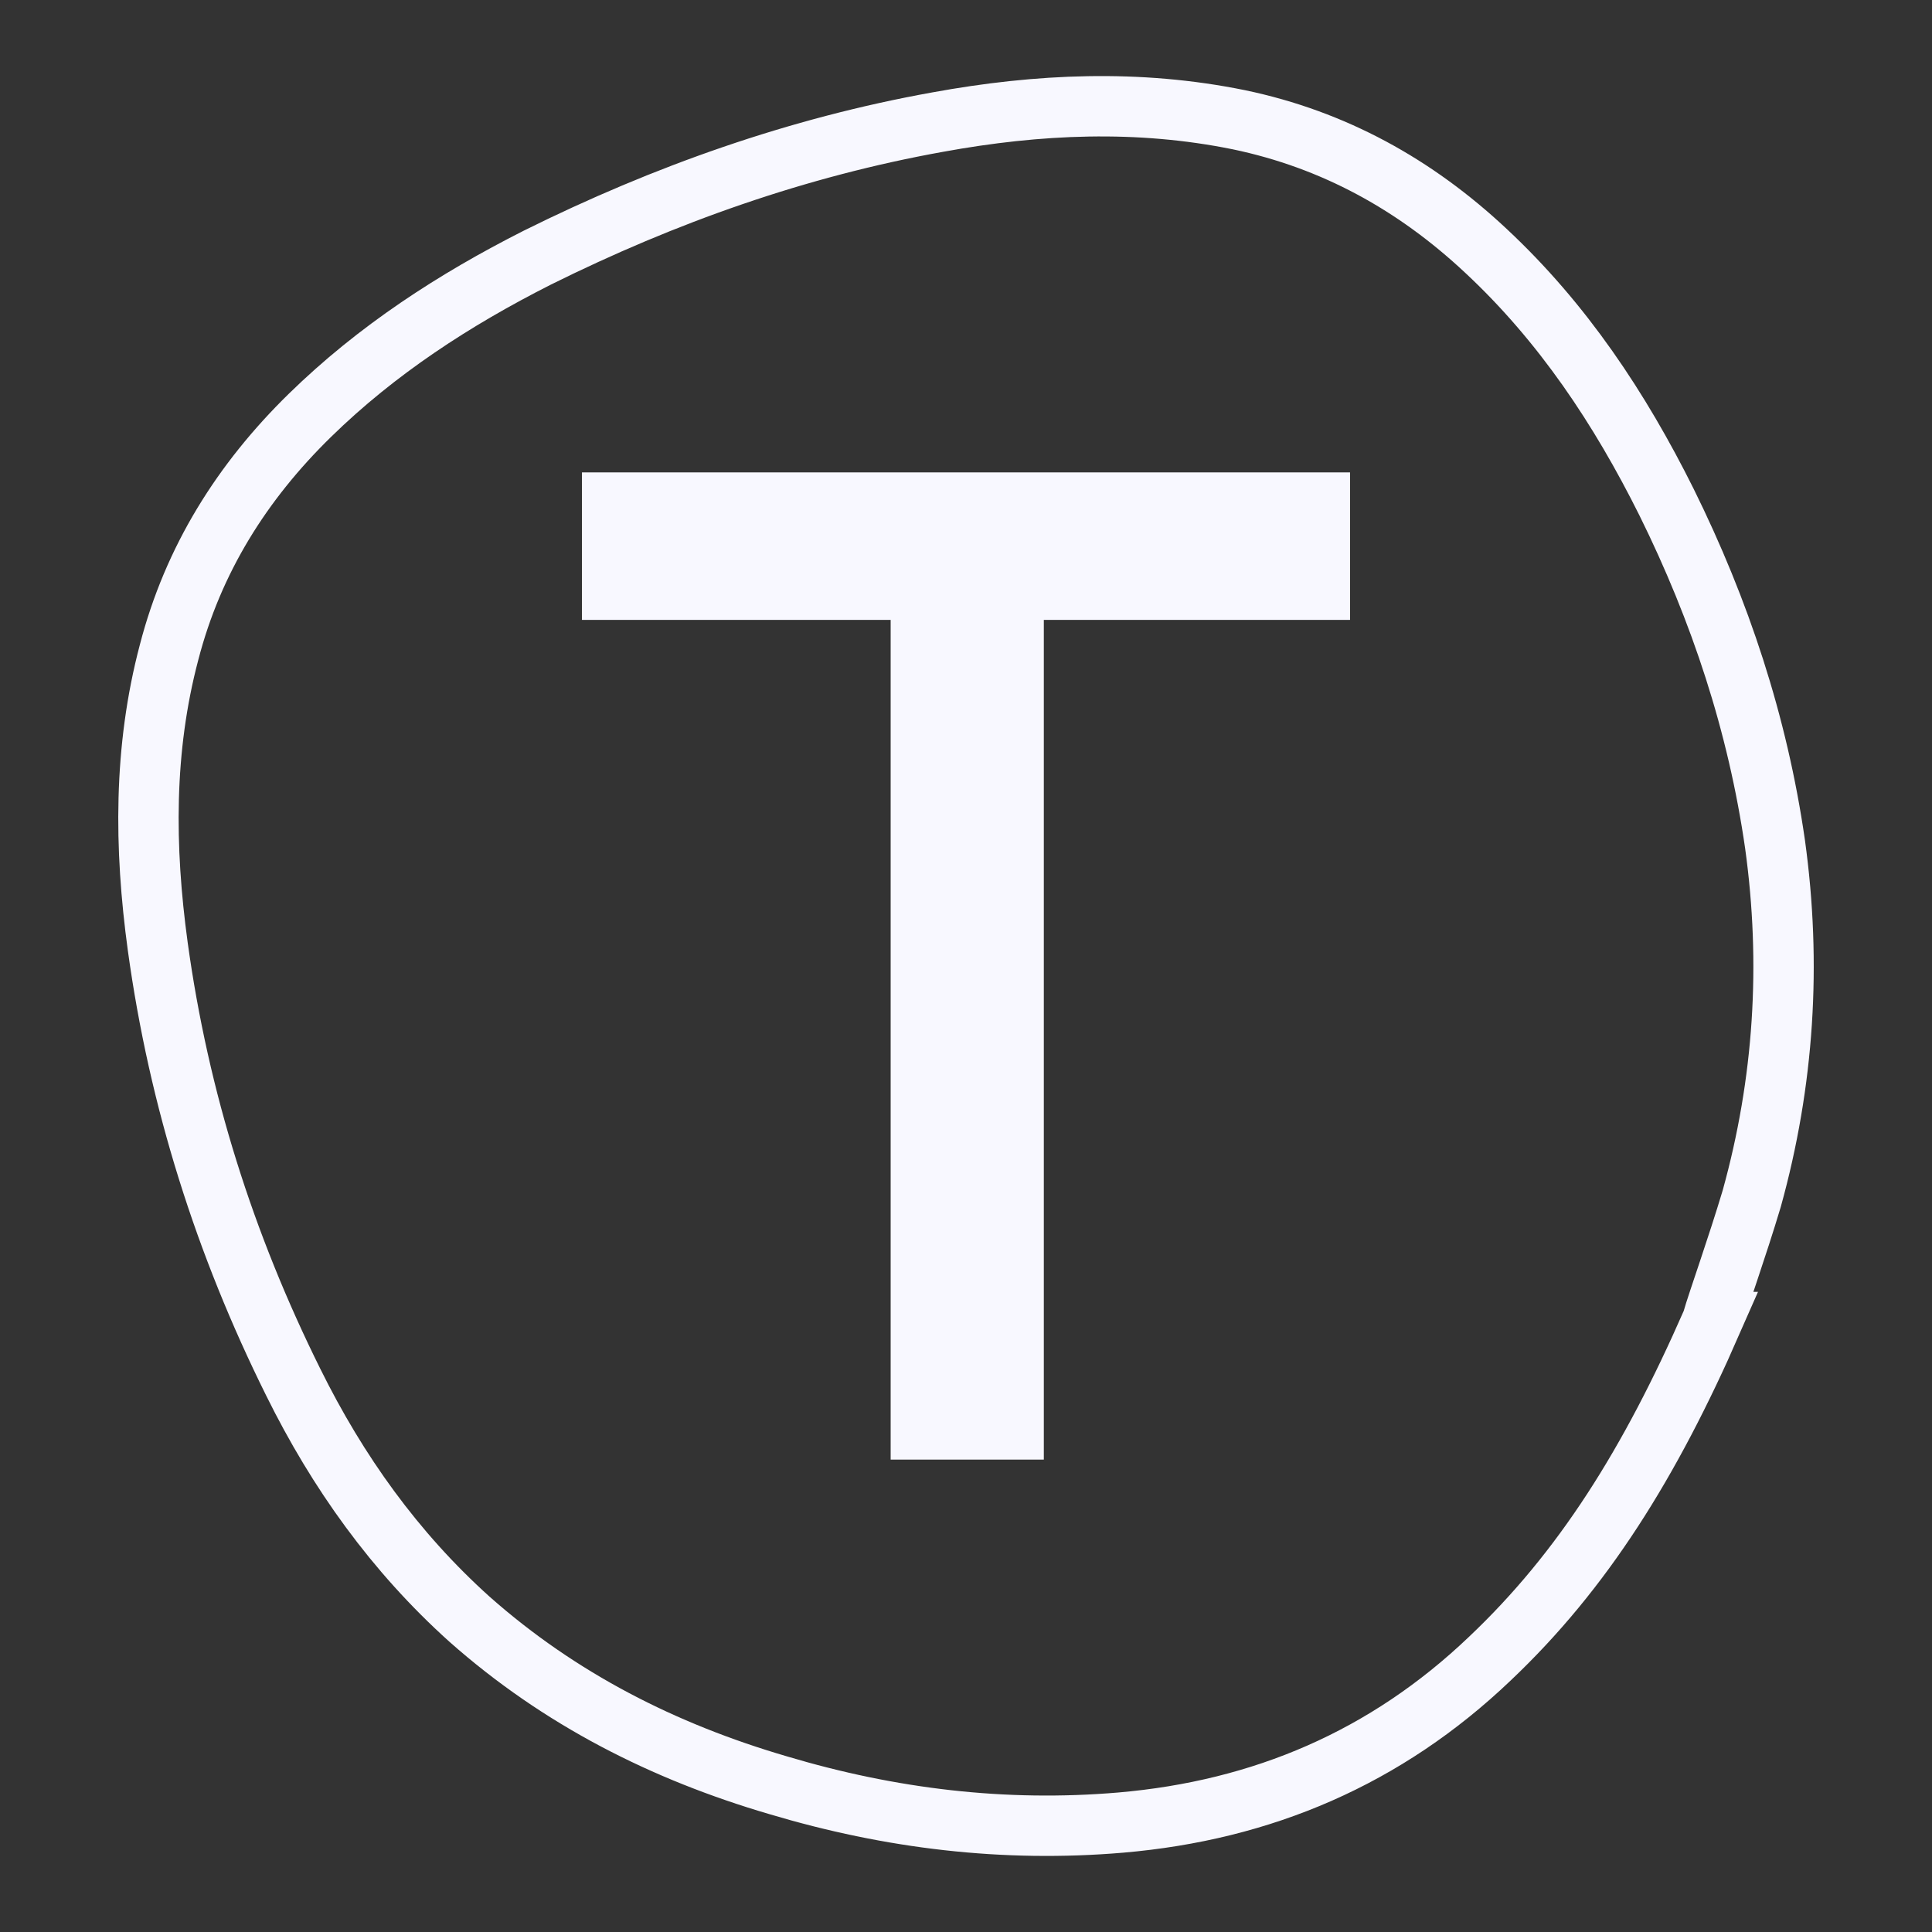 <?xml version="1.0" encoding="UTF-8" standalone="no"?>
<svg
   width="160"
   height="160"
   viewBox="0 0 160 160"
   version="1.1"
   id="svg8"
   sodipodi:docname="Typeform_Logo.svg"
   inkscape:export-filename="C:\Users\niemczik\Documents\Git\mdz-tools\teams\typeform-config\package\icon-color.png"
   inkscape:export-xdpi="115.2"
   inkscape:export-ydpi="115.2"
   inkscape:version="1.1.1 (3bf5ae0d25, 2021-09-20)"
   xmlns:inkscape="http://www.inkscape.org/namespaces/inkscape"
   xmlns:sodipodi="http://sodipodi.sourceforge.net/DTD/sodipodi-0.dtd"
   xmlns="http://www.w3.org/2000/svg"
   xmlns:svg="http://www.w3.org/2000/svg">
  <rect x="0" y="0" width="160" height="160" fill="#333333" stroke="none"/>
  <defs
     id="defs12" />
  <sodipodi:namedview
     id="namedview10"
     pagecolor="#505050"
     bordercolor="#eeeeee"
     borderopacity="1"
     inkscape:pageshadow="0"
     inkscape:pageopacity="0"
     inkscape:pagecheckerboard="0"
     showgrid="false"
     inkscape:zoom="2.3378718"
     inkscape:cx="66.513485"
     inkscape:cy="79.345668"
     inkscape:window-width="2560"
     inkscape:window-height="1017"
     inkscape:window-x="1912"
     inkscape:window-y="-8"
     inkscape:window-maximized="1"
     inkscape:current-layer="layer1" />
  <g
     fill="none"
     fill-rule="evenodd"
     id="g6"
     transform="matrix(0.78,0,0,0.779,17.597,39.781)"
     style="display:none;stroke-width:1.283"
     inkscape:label="Logo">
    <path
       d="m 92.623,72.412 c -3.602,8.23 -7.51,14.505 -12.958,19.666 -6.06,5.784 -13.264,8.854 -21.522,9.566 -6.808,0.578 -13.44,-0.222 -19.984,-2.18 -6.678,-1.958 -12.74,-5.028 -18.01,-9.7 C 15.801,85.849 12.463,81.177 9.871,75.927 5.874,67.874 3.195,59.42 1.965,50.477 1.175,44.693 1.131,38.953 2.625,33.302 4.03,27.874 6.885,23.336 10.838,19.465 14.746,15.638 19.27,12.702 24.101,10.255 31.526,6.562 39.3,3.803 47.47,2.335 53.312,1.267 59.154,1 65.04,2.2 c 5.533,1.158 10.277,3.783 14.406,7.654 4.48,4.183 7.818,9.21 10.54,14.683 3.12,6.318 5.316,12.948 6.326,19.978 0.966,6.985 0.527,13.88 -1.36,20.69 -0.88,2.936 -1.89,5.74 -2.33,7.207 z"
       stroke="#262627"
       id="path2"
       style="stroke-width:1.646" />
    <path
       d="m 50,43.238 v -2.626 h 13.66 v 2.626 h -5.446 v 14.95 H 55.49 v -14.95 z m 36.588,15.127 c -1.45,0 -2.724,-0.712 -3.34,-1.6 v 6.495 h -2.59 V 45.507 h 2.59 v 1.468 c 0.485,-0.845 1.89,-1.646 3.383,-1.646 3.647,0 5.58,2.4 5.58,6.495 0,4.05 -1.977,6.54 -5.622,6.54 z m 2.898,-6.54 c 0,-1.29 -0.307,-2.314 -0.878,-3.07 -0.615,-0.757 -1.362,-1.157 -2.284,-1.157 -0.922,0 -1.713,0.356 -2.284,1.157 -0.615,0.756 -0.878,1.78 -0.878,3.07 0,1.29 0.307,2.313 0.878,3.07 0.615,0.756 1.362,1.112 2.284,1.112 0.922,0 1.713,-0.356 2.284,-1.112 0.57,-0.757 0.878,-1.78 0.878,-3.07 z M 106,52.58 h -8.827 c 0,2.003 1.142,3.472 3.075,3.472 1.405,0 2.635,-0.8 3.25,-2.136 l 2.196,0.89 c -1.274,2.49 -2.723,3.56 -5.49,3.56 -4.13,0 -5.798,-3.516 -5.798,-6.497 0,-3.026 1.713,-6.497 5.798,-6.497 3.997,0 5.753,3.293 5.753,6.096 v 1.11 H 106 Z M 97.217,50.4 h 6.06 c -0.218,-1.556 -1.273,-2.758 -3.03,-2.758 -1.625,0 -2.723,1.113 -3.03,2.76 z m 10.893,-2.58 v -2.313 h 1.625 v -0.668 c 0,-2.982 1.58,-4.45 4.172,-4.45 0.835,0 1.494,0.133 2.065,0.445 l -0.527,2.225 c -0.44,-0.223 -0.923,-0.356 -1.45,-0.356 -1.098,0 -1.67,0.667 -1.67,2.002 v 0.845 h 2.768 v 2.315 h -2.767 v 10.322 h -2.59 V 47.865 h -1.626 z m 8.61,4.005 c 0,-1.824 0.526,-3.382 1.668,-4.628 1.098,-1.245 2.635,-1.868 4.48,-1.868 1.844,0 3.338,0.622 4.436,1.867 1.098,1.246 1.67,2.804 1.67,4.628 0,1.824 -0.572,3.38 -1.67,4.627 -1.098,1.246 -2.592,1.87 -4.436,1.87 -1.845,0 -3.382,-0.624 -4.48,-1.87 -1.098,-1.2 -1.67,-2.758 -1.67,-4.627 z m 2.722,0 c 0,1.157 0.307,2.135 0.878,2.98 0.615,0.846 1.45,1.247 2.504,1.247 1.054,0 1.888,-0.4 2.503,-1.246 0.615,-0.846 0.923,-1.824 0.923,-2.98 0,-1.158 -0.308,-2.137 -0.923,-2.938 -0.615,-0.845 -1.45,-1.246 -2.503,-1.246 -1.054,0 -1.89,0.445 -2.504,1.246 -0.57,0.846 -0.878,1.824 -0.878,2.937 z m 14.582,6.318 h -2.59 V 45.507 h 2.59 v 2.09 c 0.835,-1.467 2.284,-2.313 3.69,-2.313 0.57,0 1.098,0.09 1.58,0.312 l -0.438,2.402 c -0.396,-0.267 -0.88,-0.356 -1.45,-0.356 -0.922,0 -1.713,0.49 -2.372,1.513 -0.66,1.024 -1.01,2.447 -1.01,4.316 v 4.673 z m 7.906,-12.636 h 2.592 v 2.135 c 1.01,-1.557 2.24,-2.358 3.777,-2.358 1.668,0 3.073,1.024 3.425,2.625 0.878,-1.69 2.284,-2.626 3.865,-2.626 2.24,0 3.558,1.513 3.558,3.782 v 9.032 h -2.592 v -8.453 c 0,-1.335 -0.702,-2.047 -1.844,-2.047 -1.626,0 -2.9,2.136 -2.9,5.473 v 5.073 h -2.59 V 49.69 c 0,-1.336 -0.703,-2.048 -1.845,-2.048 -1.67,0 -2.9,2.136 -2.9,5.74 v 4.805 h -2.59 v -12.68 h 0.043 z m -63.644,0 H 75.3 l -4.26,9.254 -3.998,-9.253 H 64.1 l 5.446,12.59 -2.372,5.163 h 2.986 l 8.126,-17.753 z"
       fill="#262627"
       fill-rule="nonzero"
       id="path4"
       style="stroke-width:1.646" />
  </g>
  <g
     inkscape:groupmode="layer"
     id="layer1"
     inkscape:label="Outline">
    <path
       d="M 48.195,51.337 V 39.122 H 111.805 V 51.337 H 86.445 V 120.878 H 73.76 V 51.337 Z"
       fill="#262627"
       fill-rule="nonzero"
       id="path831"
       style="stroke-width:1.283;fill:#f8f8ff;fill-opacity:1"
       sodipodi:nodetypes="ccccccccc" />
    <path
       d="m 141.765,109.486 c -5.114,11.671 -10.661,20.569 -18.396,27.888 -8.603,8.202 -18.83,12.556 -30.553,13.565 -9.665,0.82 -19.08,-0.315 -28.37,-3.091 C 54.966,145.071 46.36,140.718 38.878,134.093 32.706,128.541 27.967,121.916 24.287,114.471 18.613,103.051 14.81,91.062 13.064,78.38 11.942,70.178 11.88,62.038 14.001,54.025 15.995,46.327 20.048,39.892 25.66,34.403 31.208,28.976 37.631,24.812 44.489,21.342 55.03,16.105 66.066,12.193 77.664,10.111 85.958,8.596 94.251,8.218 102.607,9.919 c 7.855,1.642 14.59,5.365 20.451,10.854 6.36,5.932 11.099,13.061 14.963,20.822 4.429,8.959 7.547,18.361 8.981,28.331 1.371,9.905 0.748,19.683 -1.931,29.34 -1.249,4.163 -2.683,8.14 -3.308,10.22 z"
       stroke="#262627"
       id="path829"
       style="fill:none;fill-rule:evenodd;stroke-width:5;stroke-miterlimit:4;stroke-dasharray:none;stroke:#f8f8ff;stroke-opacity:1" />
  </g>
</svg>
